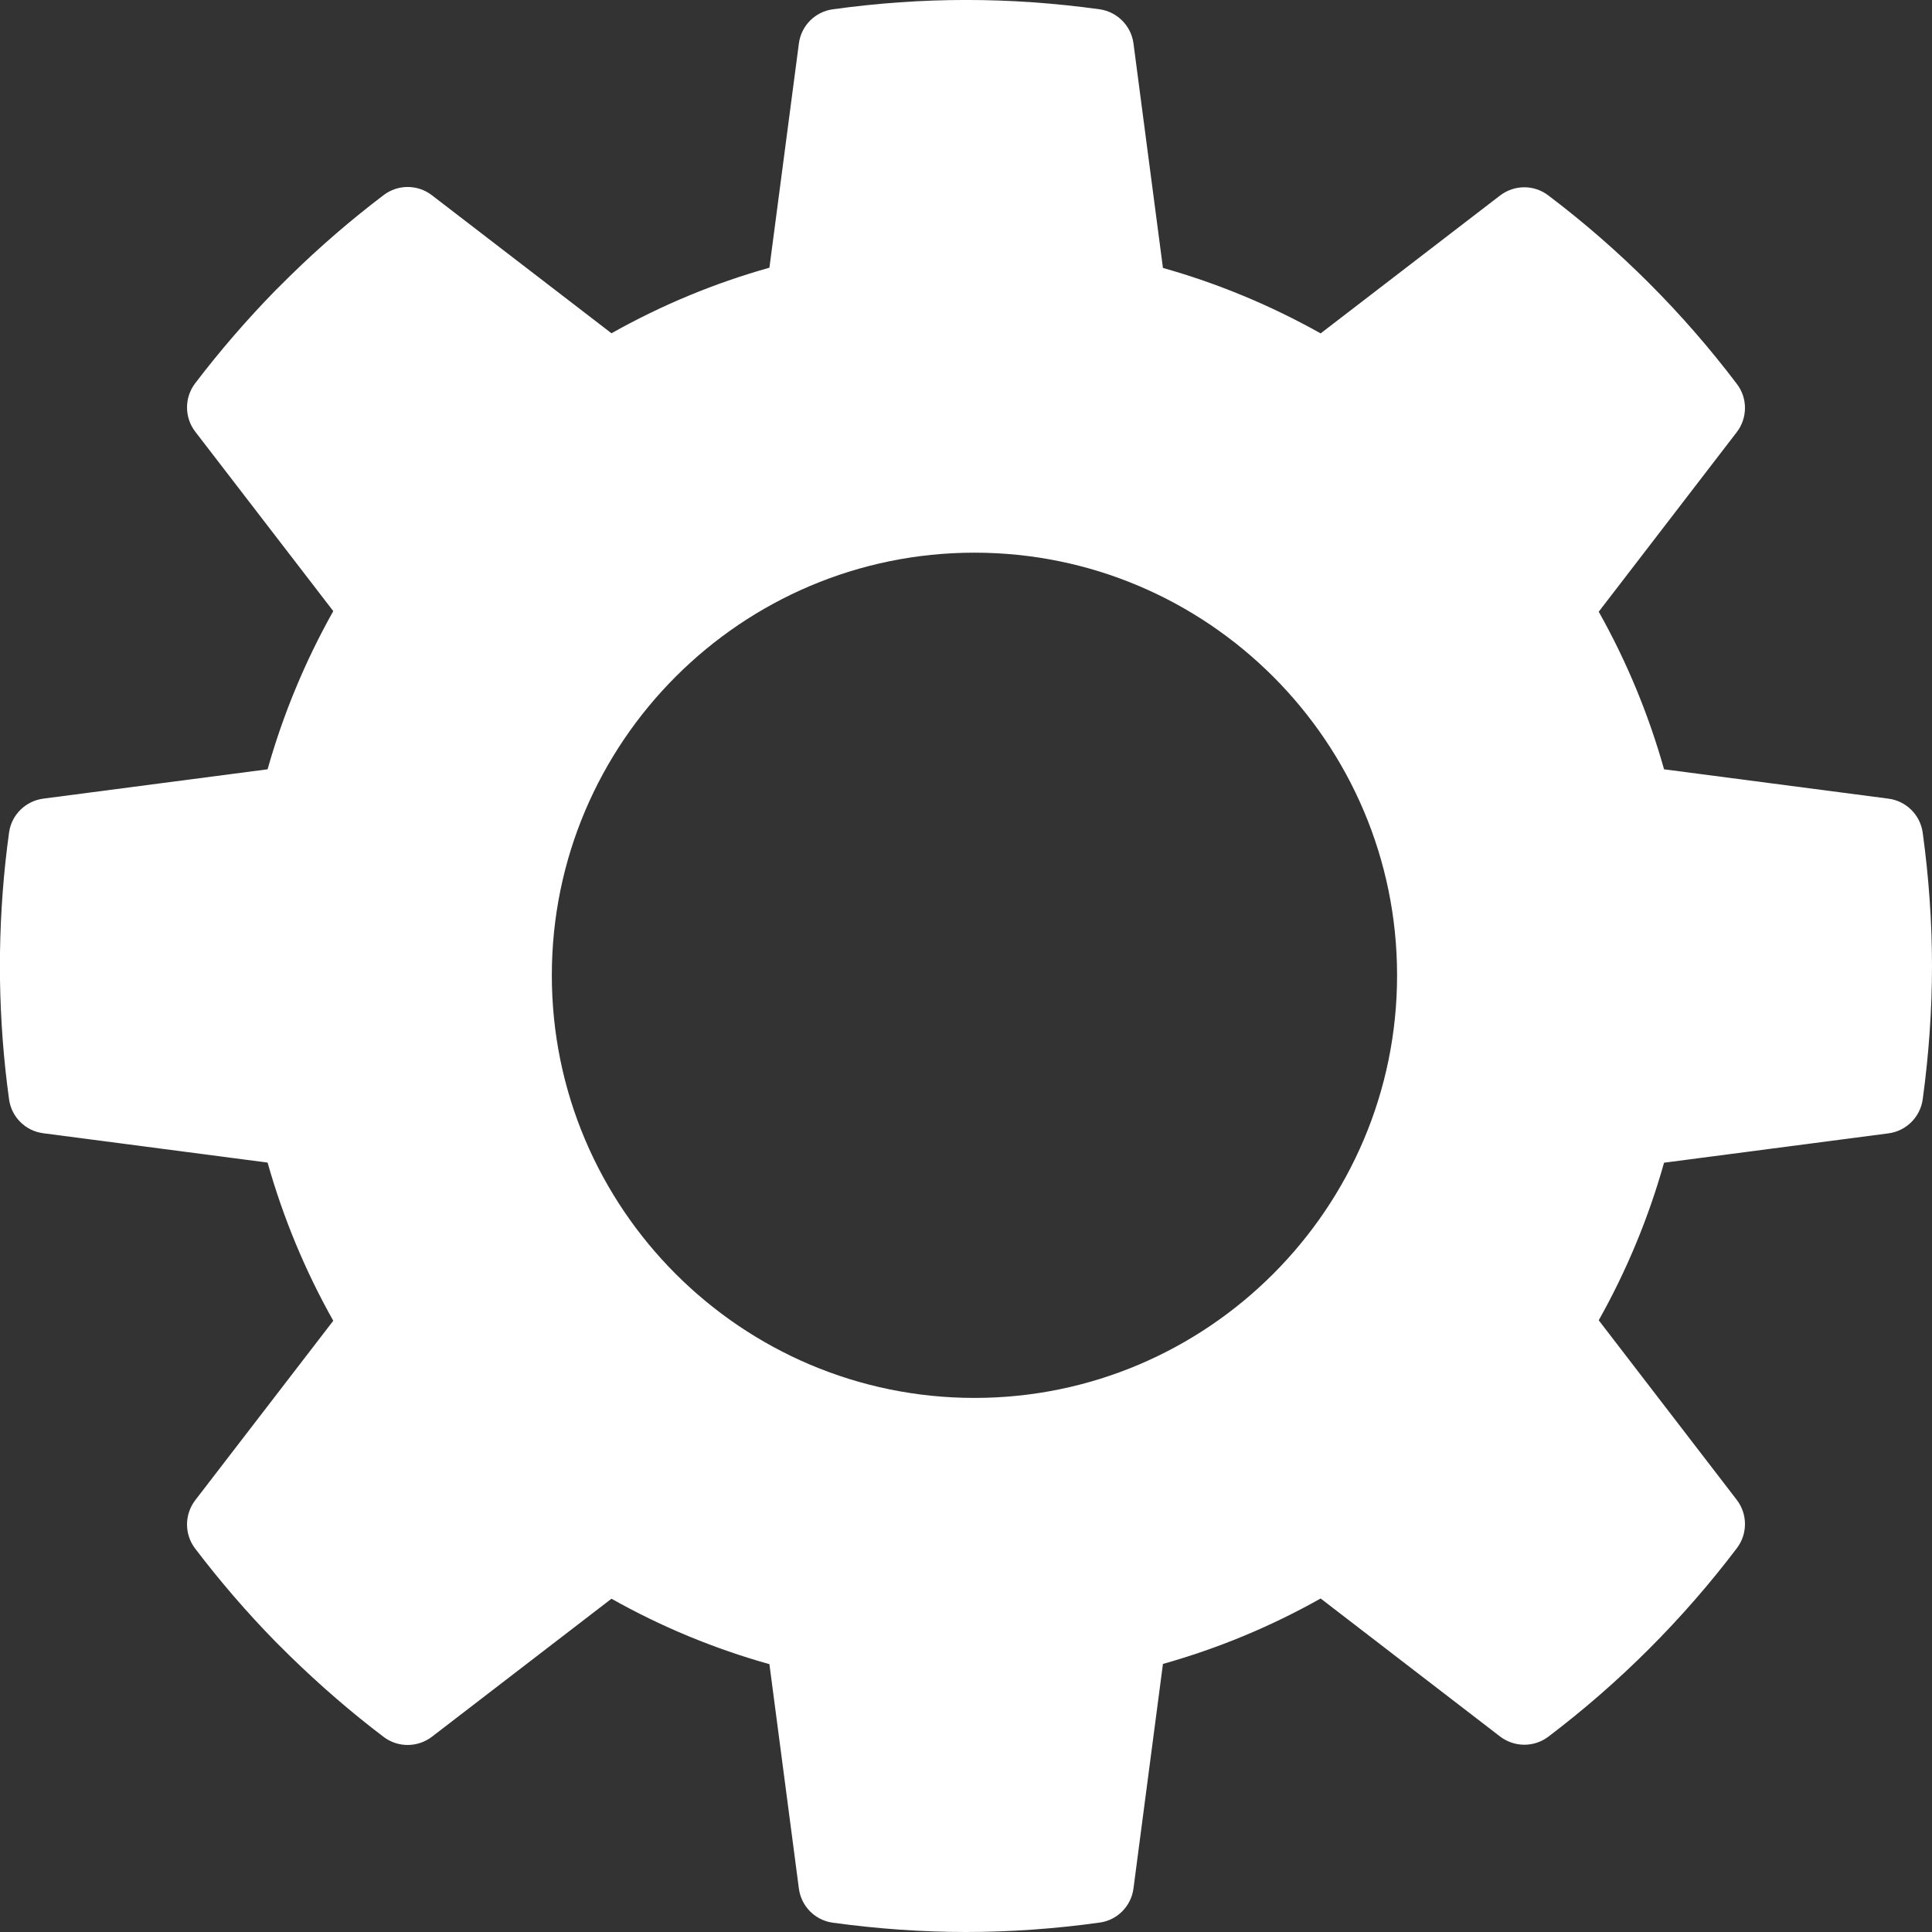 <?xml version="1.0" encoding="UTF-8" standalone="no"?>
<svg width="16px" height="16px" viewBox="0 0 16 16" version="1.1" xmlns="http://www.w3.org/2000/svg" xmlns:xlink="http://www.w3.org/1999/xlink" xmlns:sketch="http://www.bohemiancoding.com/sketch/ns">
    <rect x="0" y="0" width="16" height="16" fill="#333333" stroke="none"/>
    <!-- Generator: Sketch 3.3.2 (12043) - http://www.bohemiancoding.com/sketch -->
    <title>Shape Copy 2</title>
    <desc>Created with Sketch.</desc>
    <defs></defs>
    <g id="UI" stroke="none" stroke-width="1" fill="none" fill-rule="evenodd" sketch:type="MSPage">
        <g id="UC16-CHAT-WINDOW-+-CONTROLS" sketch:type="MSArtboardGroup" transform="translate(-343, -34)" fill="#FFFFFF">
            <g id="UI/Nav-Bar---COG" sketch:type="MSLayerGroup">
                <path d="M358.639,40.614 L356.781,40.371 C356.653,39.916 356.472,39.479 356.24,39.066 L357.383,37.579 C357.473,37.462 357.474,37.298 357.385,37.181 C356.938,36.59 356.412,36.064 355.822,35.618 C355.704,35.528 355.541,35.529 355.423,35.619 L353.937,36.761 C353.523,36.529 353.086,36.347 352.631,36.219 L352.387,34.36 C352.368,34.214 352.253,34.098 352.107,34.077 C351.361,33.974 350.642,33.974 349.897,34.077 C349.75,34.097 349.635,34.213 349.616,34.36 L349.372,36.217 C348.916,36.345 348.478,36.527 348.064,36.76 L346.577,35.617 C346.459,35.526 346.296,35.526 346.178,35.615 C345.91,35.818 345.65,36.042 345.402,36.285 L345.28,36.406 C345.042,36.65 344.818,36.909 344.615,37.176 C344.526,37.294 344.527,37.458 344.617,37.575 L345.76,39.061 C345.527,39.476 345.345,39.914 345.216,40.371 L343.358,40.614 C343.211,40.634 343.095,40.748 343.075,40.895 C343.03,41.219 343.005,41.551 343,41.887 L343,42.116 C343.005,42.448 343.03,42.78 343.075,43.104 C343.095,43.251 343.211,43.366 343.358,43.385 L345.216,43.628 C345.345,44.085 345.527,44.524 345.76,44.938 L344.617,46.424 C344.527,46.542 344.526,46.705 344.615,46.823 C344.818,47.09 345.041,47.35 345.282,47.596 L345.404,47.717 C345.65,47.957 345.91,48.182 346.178,48.385 C346.296,48.474 346.459,48.473 346.577,48.383 L348.064,47.24 C348.478,47.473 348.916,47.654 349.372,47.782 L349.616,49.64 C349.635,49.787 349.75,49.903 349.897,49.923 C350.269,49.974 350.639,50 350.999,50 C351.36,50 351.733,49.974 352.107,49.922 C352.253,49.902 352.368,49.786 352.387,49.639 L352.631,47.78 C353.086,47.652 353.523,47.471 353.937,47.238 L355.423,48.381 C355.541,48.471 355.704,48.472 355.822,48.383 C356.412,47.936 356.938,47.41 357.385,46.82 C357.474,46.702 357.473,46.538 357.383,46.421 L356.24,44.934 C356.472,44.521 356.653,44.084 356.781,43.629 L358.639,43.386 C358.786,43.367 358.902,43.252 358.923,43.105 C358.974,42.732 359,42.36 359,42 C359,41.639 358.974,41.268 358.923,40.895 C358.902,40.748 358.786,40.633 358.639,40.614 Z M351.07,38.577 C349.14,38.577 347.57,40.147 347.57,42.077 C347.57,44.007 349.14,45.577 351.07,45.577 C353,45.577 354.57,44.006 354.57,42.077 C354.57,40.147 353,38.577 351.07,38.577 Z" id="Shape-Copy-2" sketch:type="MSShapeGroup"></path>
            </g>
        </g>
    </g>
</svg>